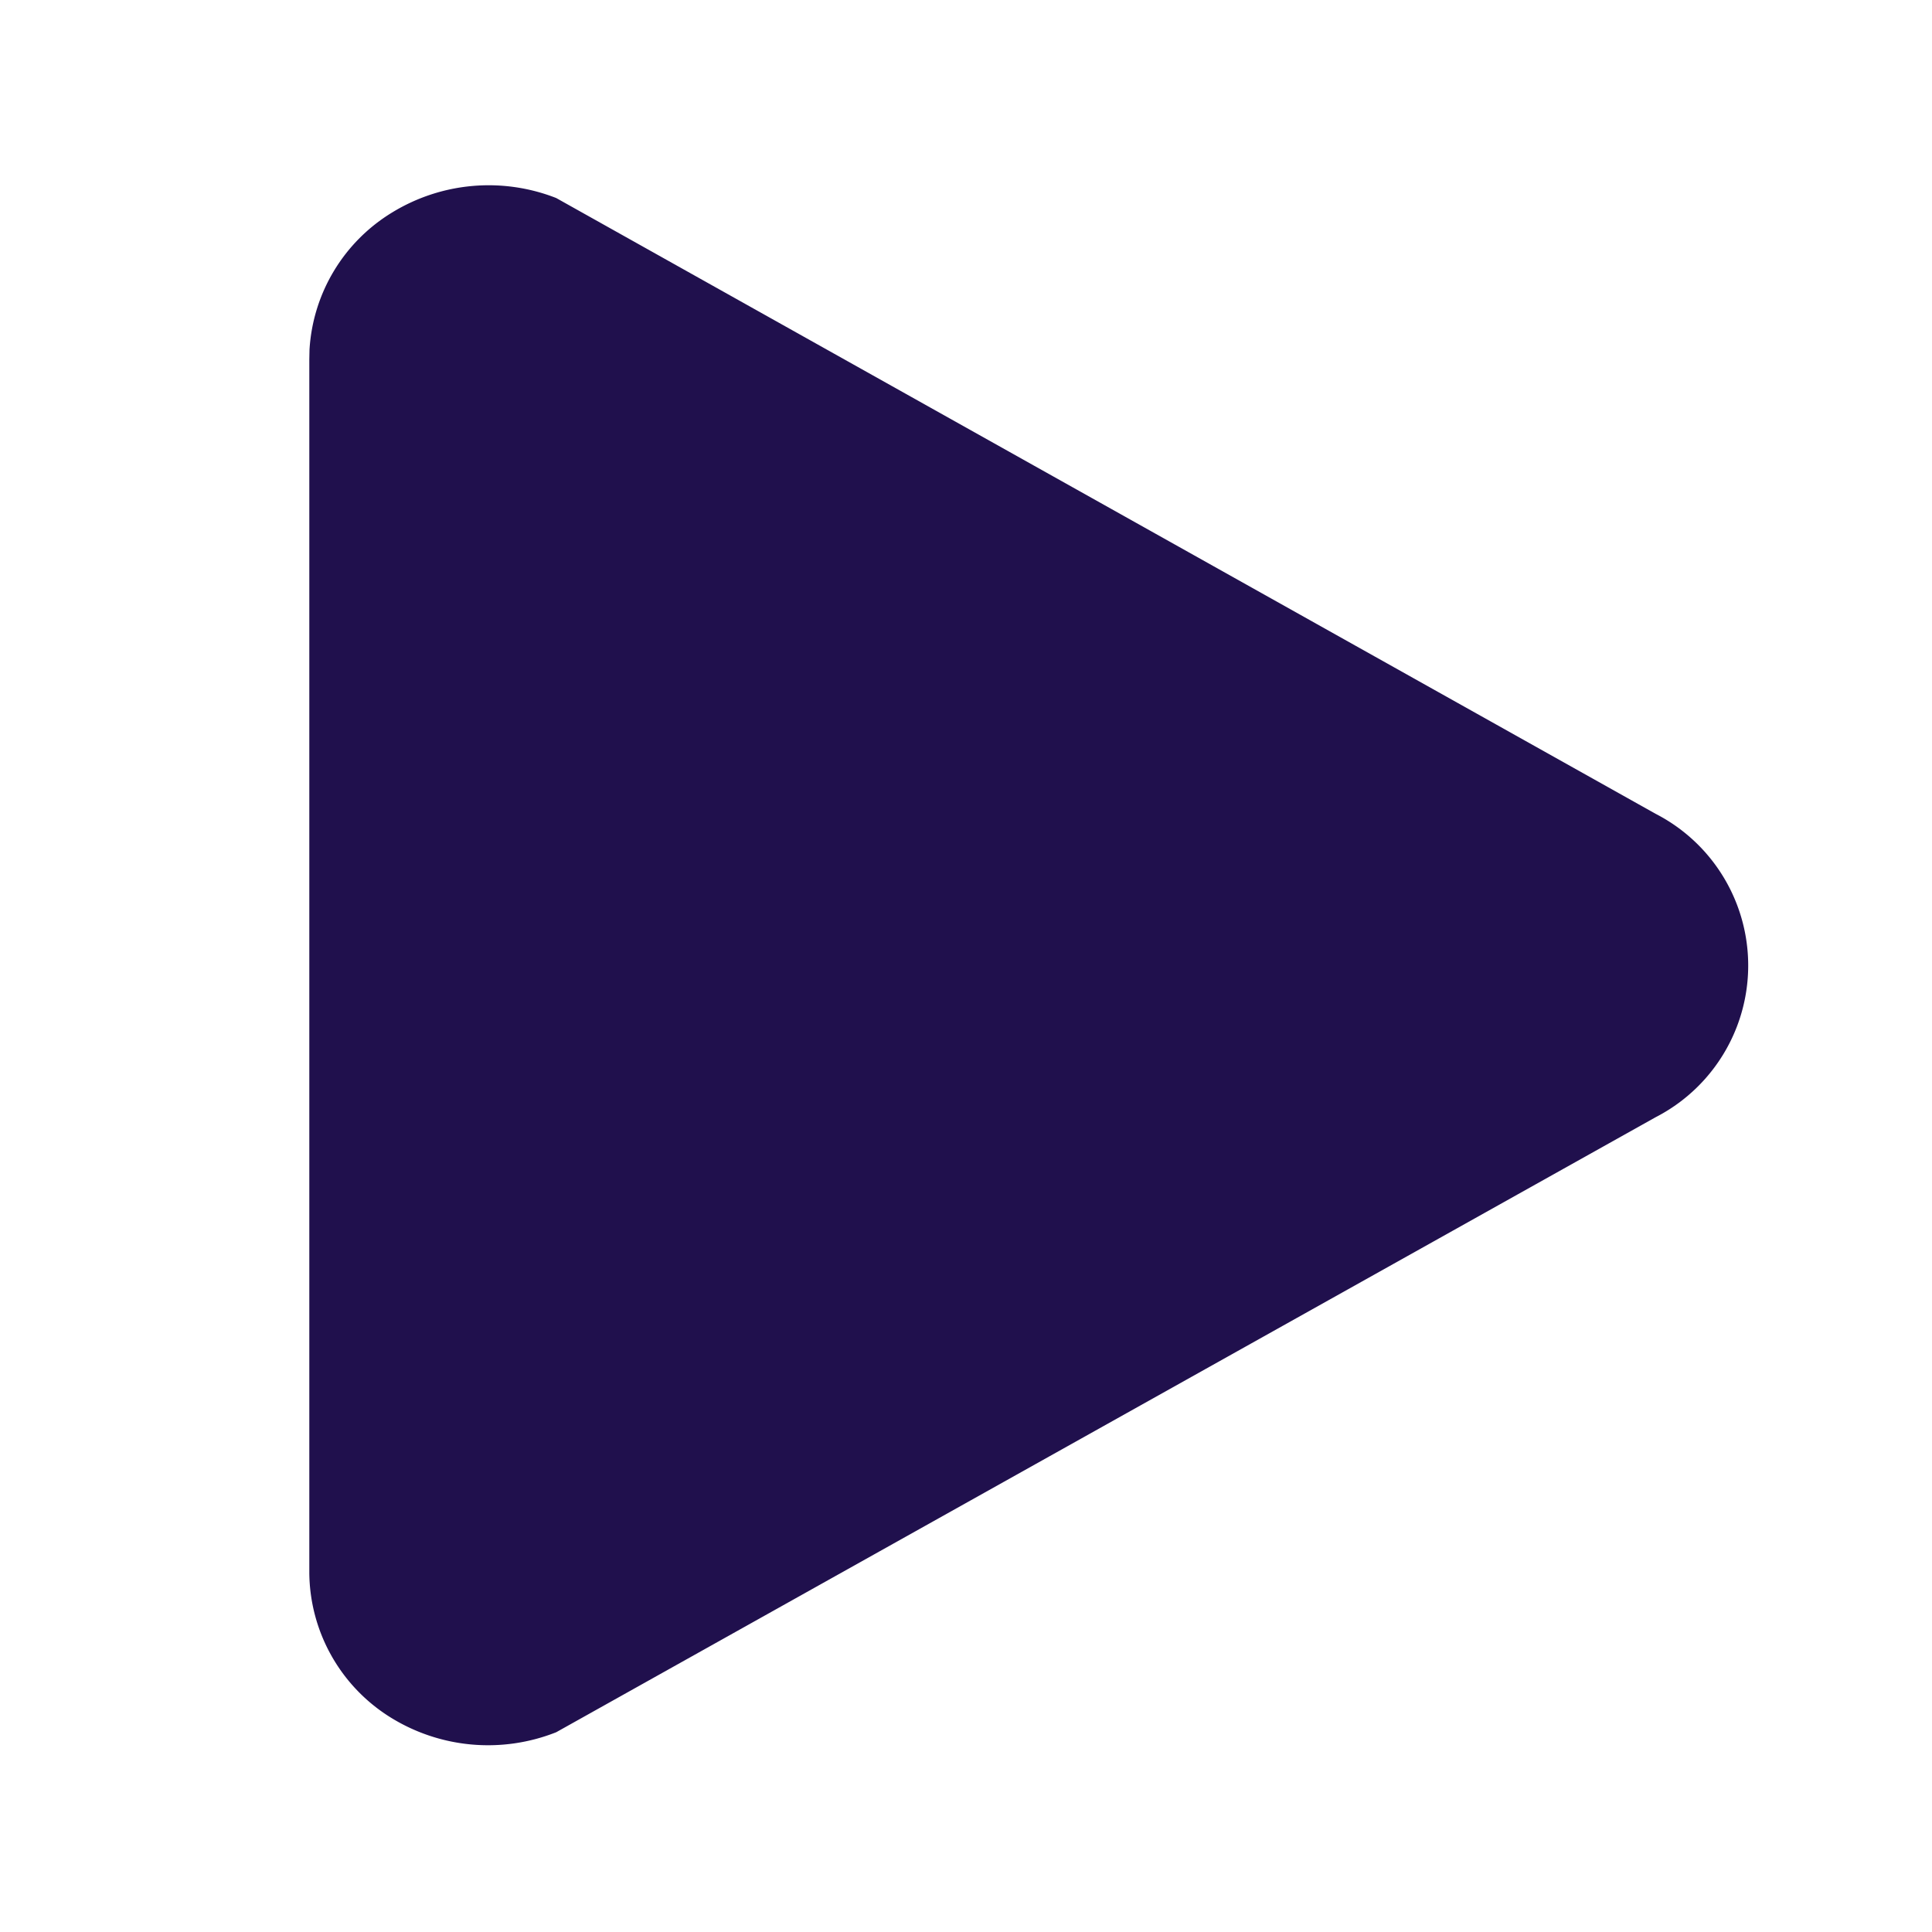 <svg xmlns="http://www.w3.org/2000/svg" width="10" height="10" viewBox="0 0 10 10">
  <g id="chevron_icon" transform="translate(10) rotate(90)">
    <path id="Path_16564" data-name="Path 16564" d="M0,0H10V10H0Z" fill="rgba(0,0,0,0)"/>
    <path id="Path_16565" data-name="Path 16565" d="M3.894,10.416h6.284a.89.89,0,0,0,.74-.412A.957.957,0,0,0,11,9.138L7.817,3.448a.883.883,0,0,0-1.571,0L3.059,9.138a.957.957,0,0,0,.074.848.893.893,0,0,0,.711.429" transform="translate(-2.034 -2.017)" fill="#20104D"/>
  </g>
</svg>
